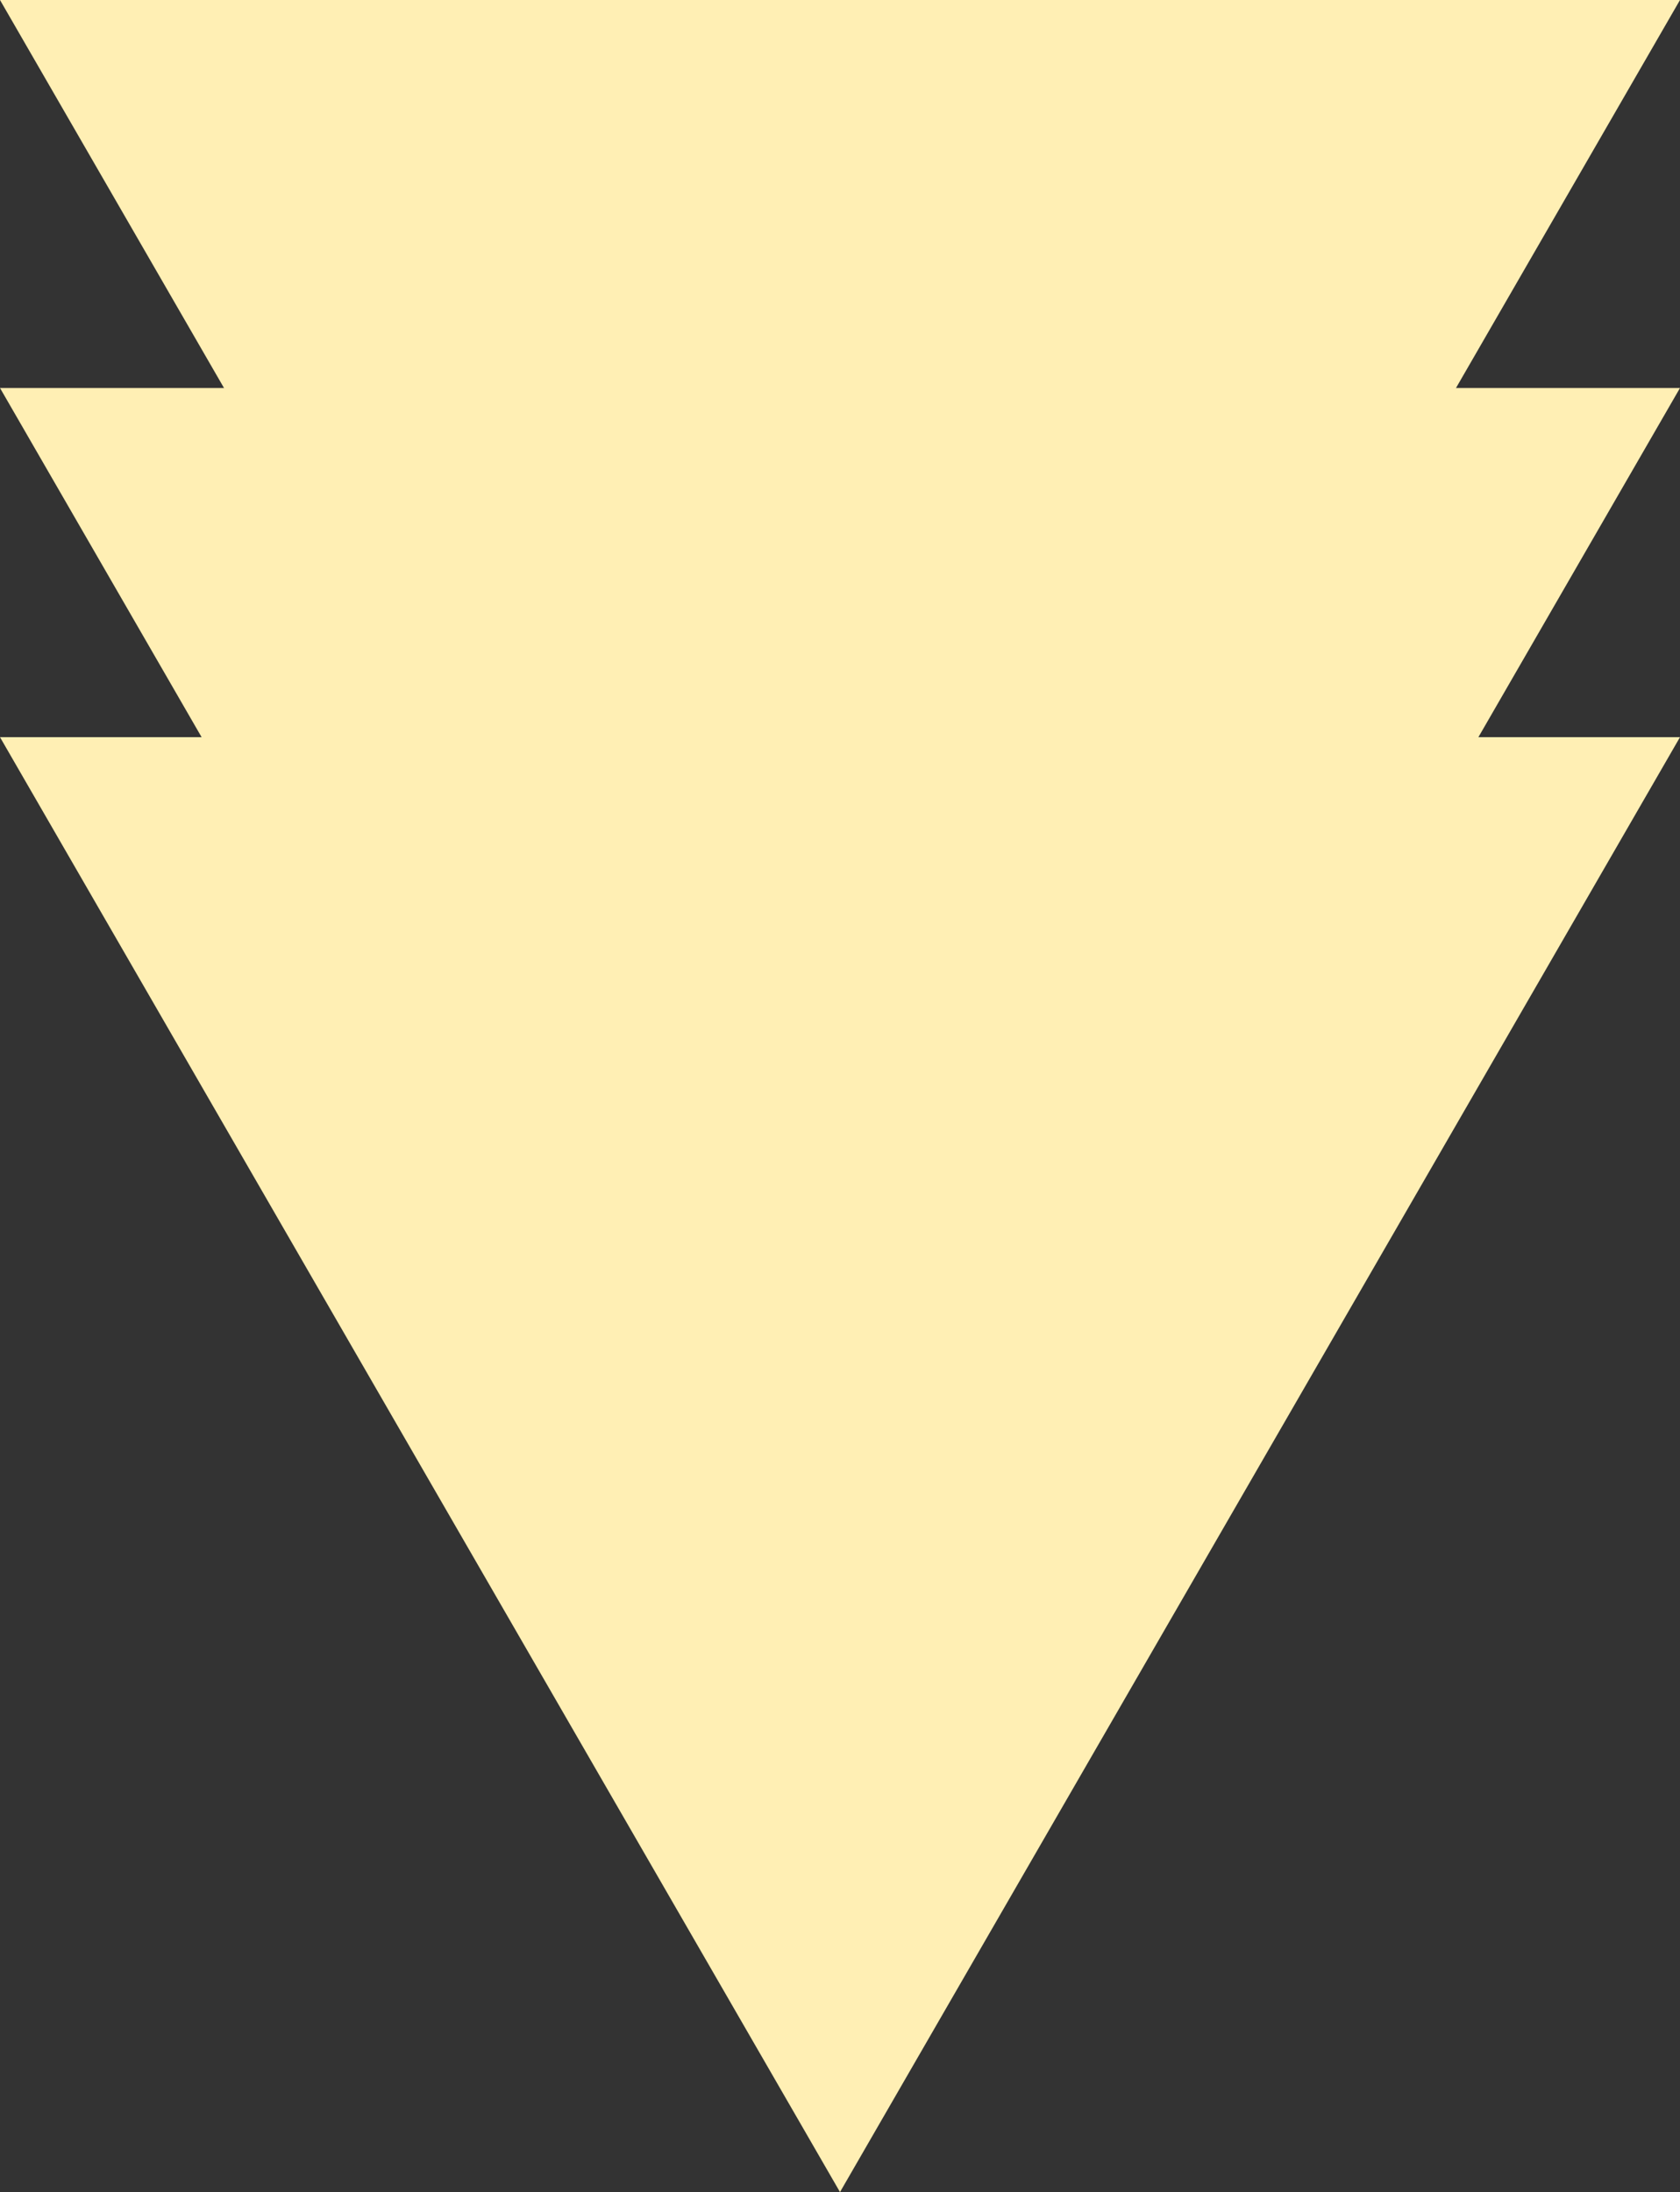 <svg xmlns="http://www.w3.org/2000/svg" viewBox="0 0 86.6 113"><rect x="0" y="0" width="86.6" height="113" fill="#333333" stroke="none"/><defs><style>.cls-1{fill:#ffefb4;}</style></defs><title>flecha</title><g id="Layer_2" data-name="Layer 2"><g id="flechas"><polygon class="cls-1" points="43.3 0 86.6 0 64.95 37.5 43.3 75 21.65 37.5 0 0 43.3 0"/><polygon class="cls-1" points="43.3 20 86.6 20 64.95 57.5 43.3 95 21.65 57.5 0 20 43.3 20"/><polygon class="cls-1" points="43.3 38 86.6 38 64.95 75.5 43.3 113 21.65 75.5 0 38 43.3 38"/></g></g></svg>
